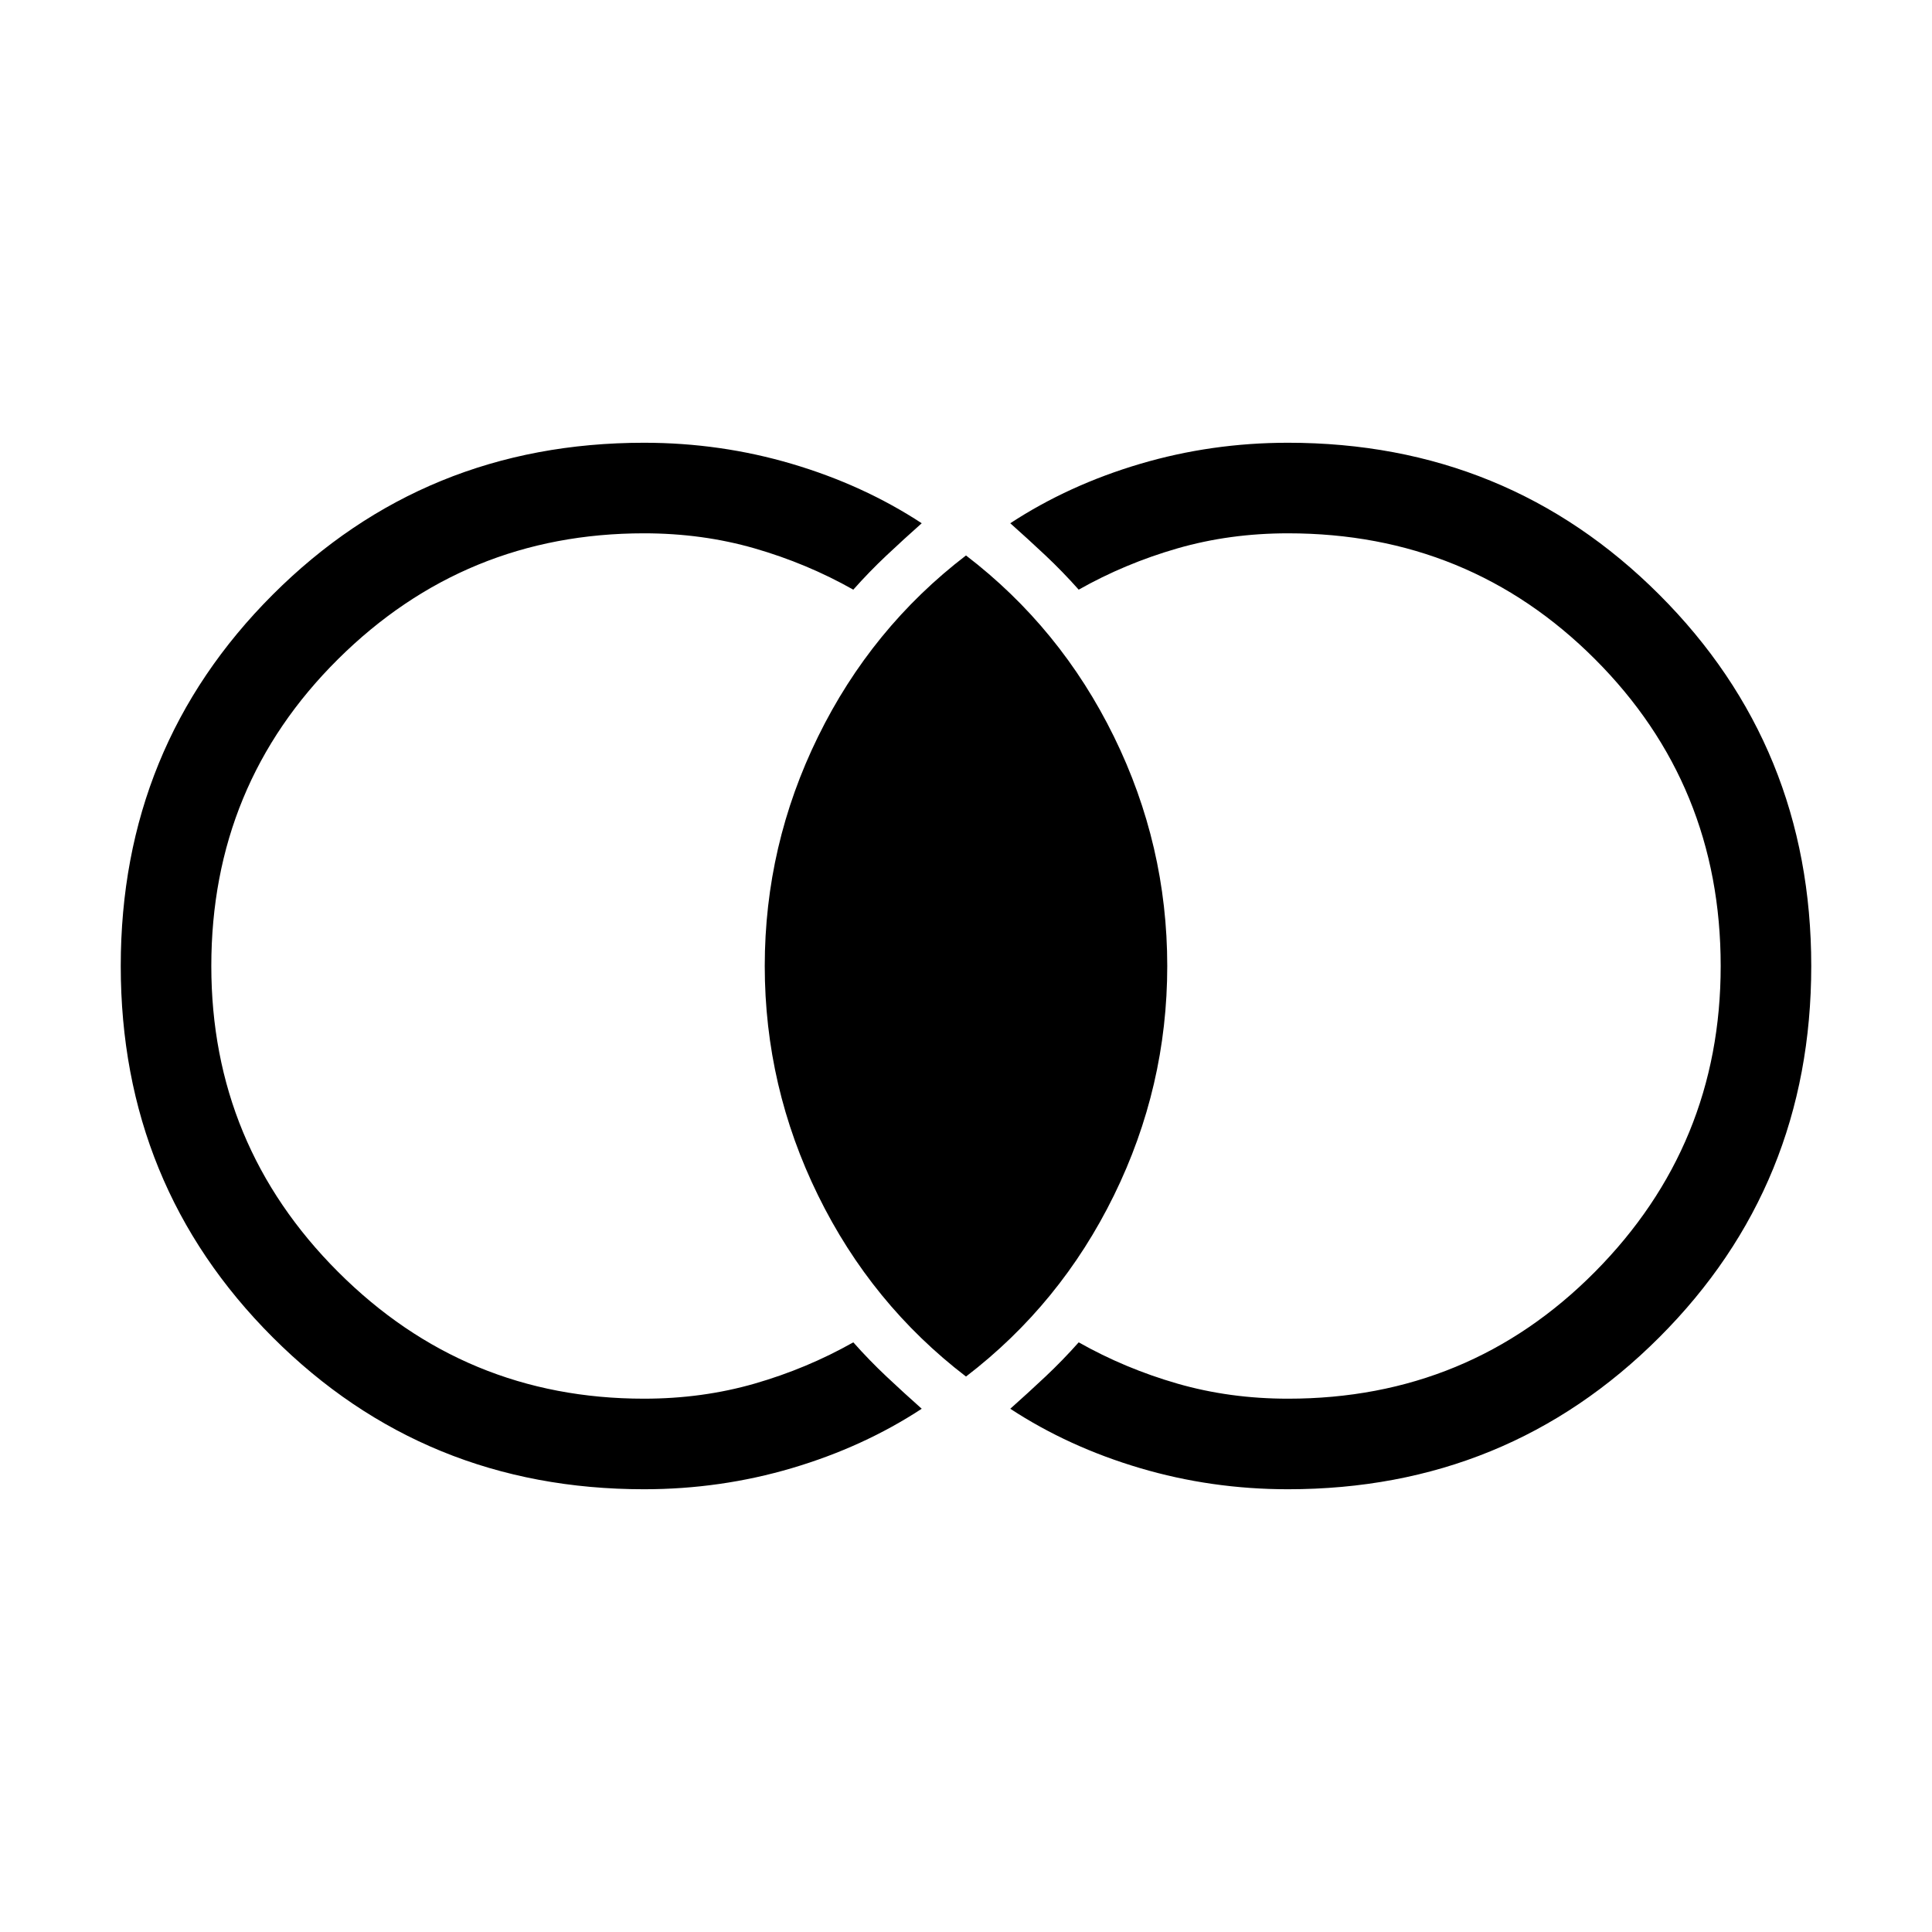 <svg xmlns="http://www.w3.org/2000/svg" width="48" height="48"><path d="M16 37q-5.45 0-9.225-3.775Q3 29.45 3 24q0-5.45 3.775-9.225Q10.55 11 16 11q1.9 0 3.675.525T22.9 13q-.45.4-.875.8t-.825.85q-1.15-.65-2.45-1.025-1.3-.375-2.75-.375-4.45 0-7.6 3.125Q5.25 19.5 5.25 24q0 4.45 3.15 7.6 3.15 3.15 7.6 3.15 1.45 0 2.75-.375t2.45-1.025q.4.45.825.85.425.4.875.8-1.45.95-3.225 1.475Q17.9 37 16 37zm16 0q-1.9 0-3.675-.525T25.1 35q.45-.4.875-.8t.825-.85q1.15.65 2.45 1.025 1.3.375 2.75.375 4.5 0 7.625-3.15T42.75 24q0-4.5-3.125-7.625T32 13.25q-1.45 0-2.75.375T26.8 14.65q-.4-.45-.825-.85-.425-.4-.875-.8 1.45-.95 3.225-1.475Q30.1 11 32 11q5.45 0 9.225 3.775Q45 18.55 45 24q0 5.45-3.775 9.225Q37.45 37 32 37zm-8-2.8q-2.35-1.8-3.675-4.5Q19 27 19 24t1.325-5.7Q21.65 15.6 24 13.8q2.35 1.8 3.675 4.5Q29 21 29 24t-1.325 5.7Q26.35 32.4 24 34.2z"/></svg>